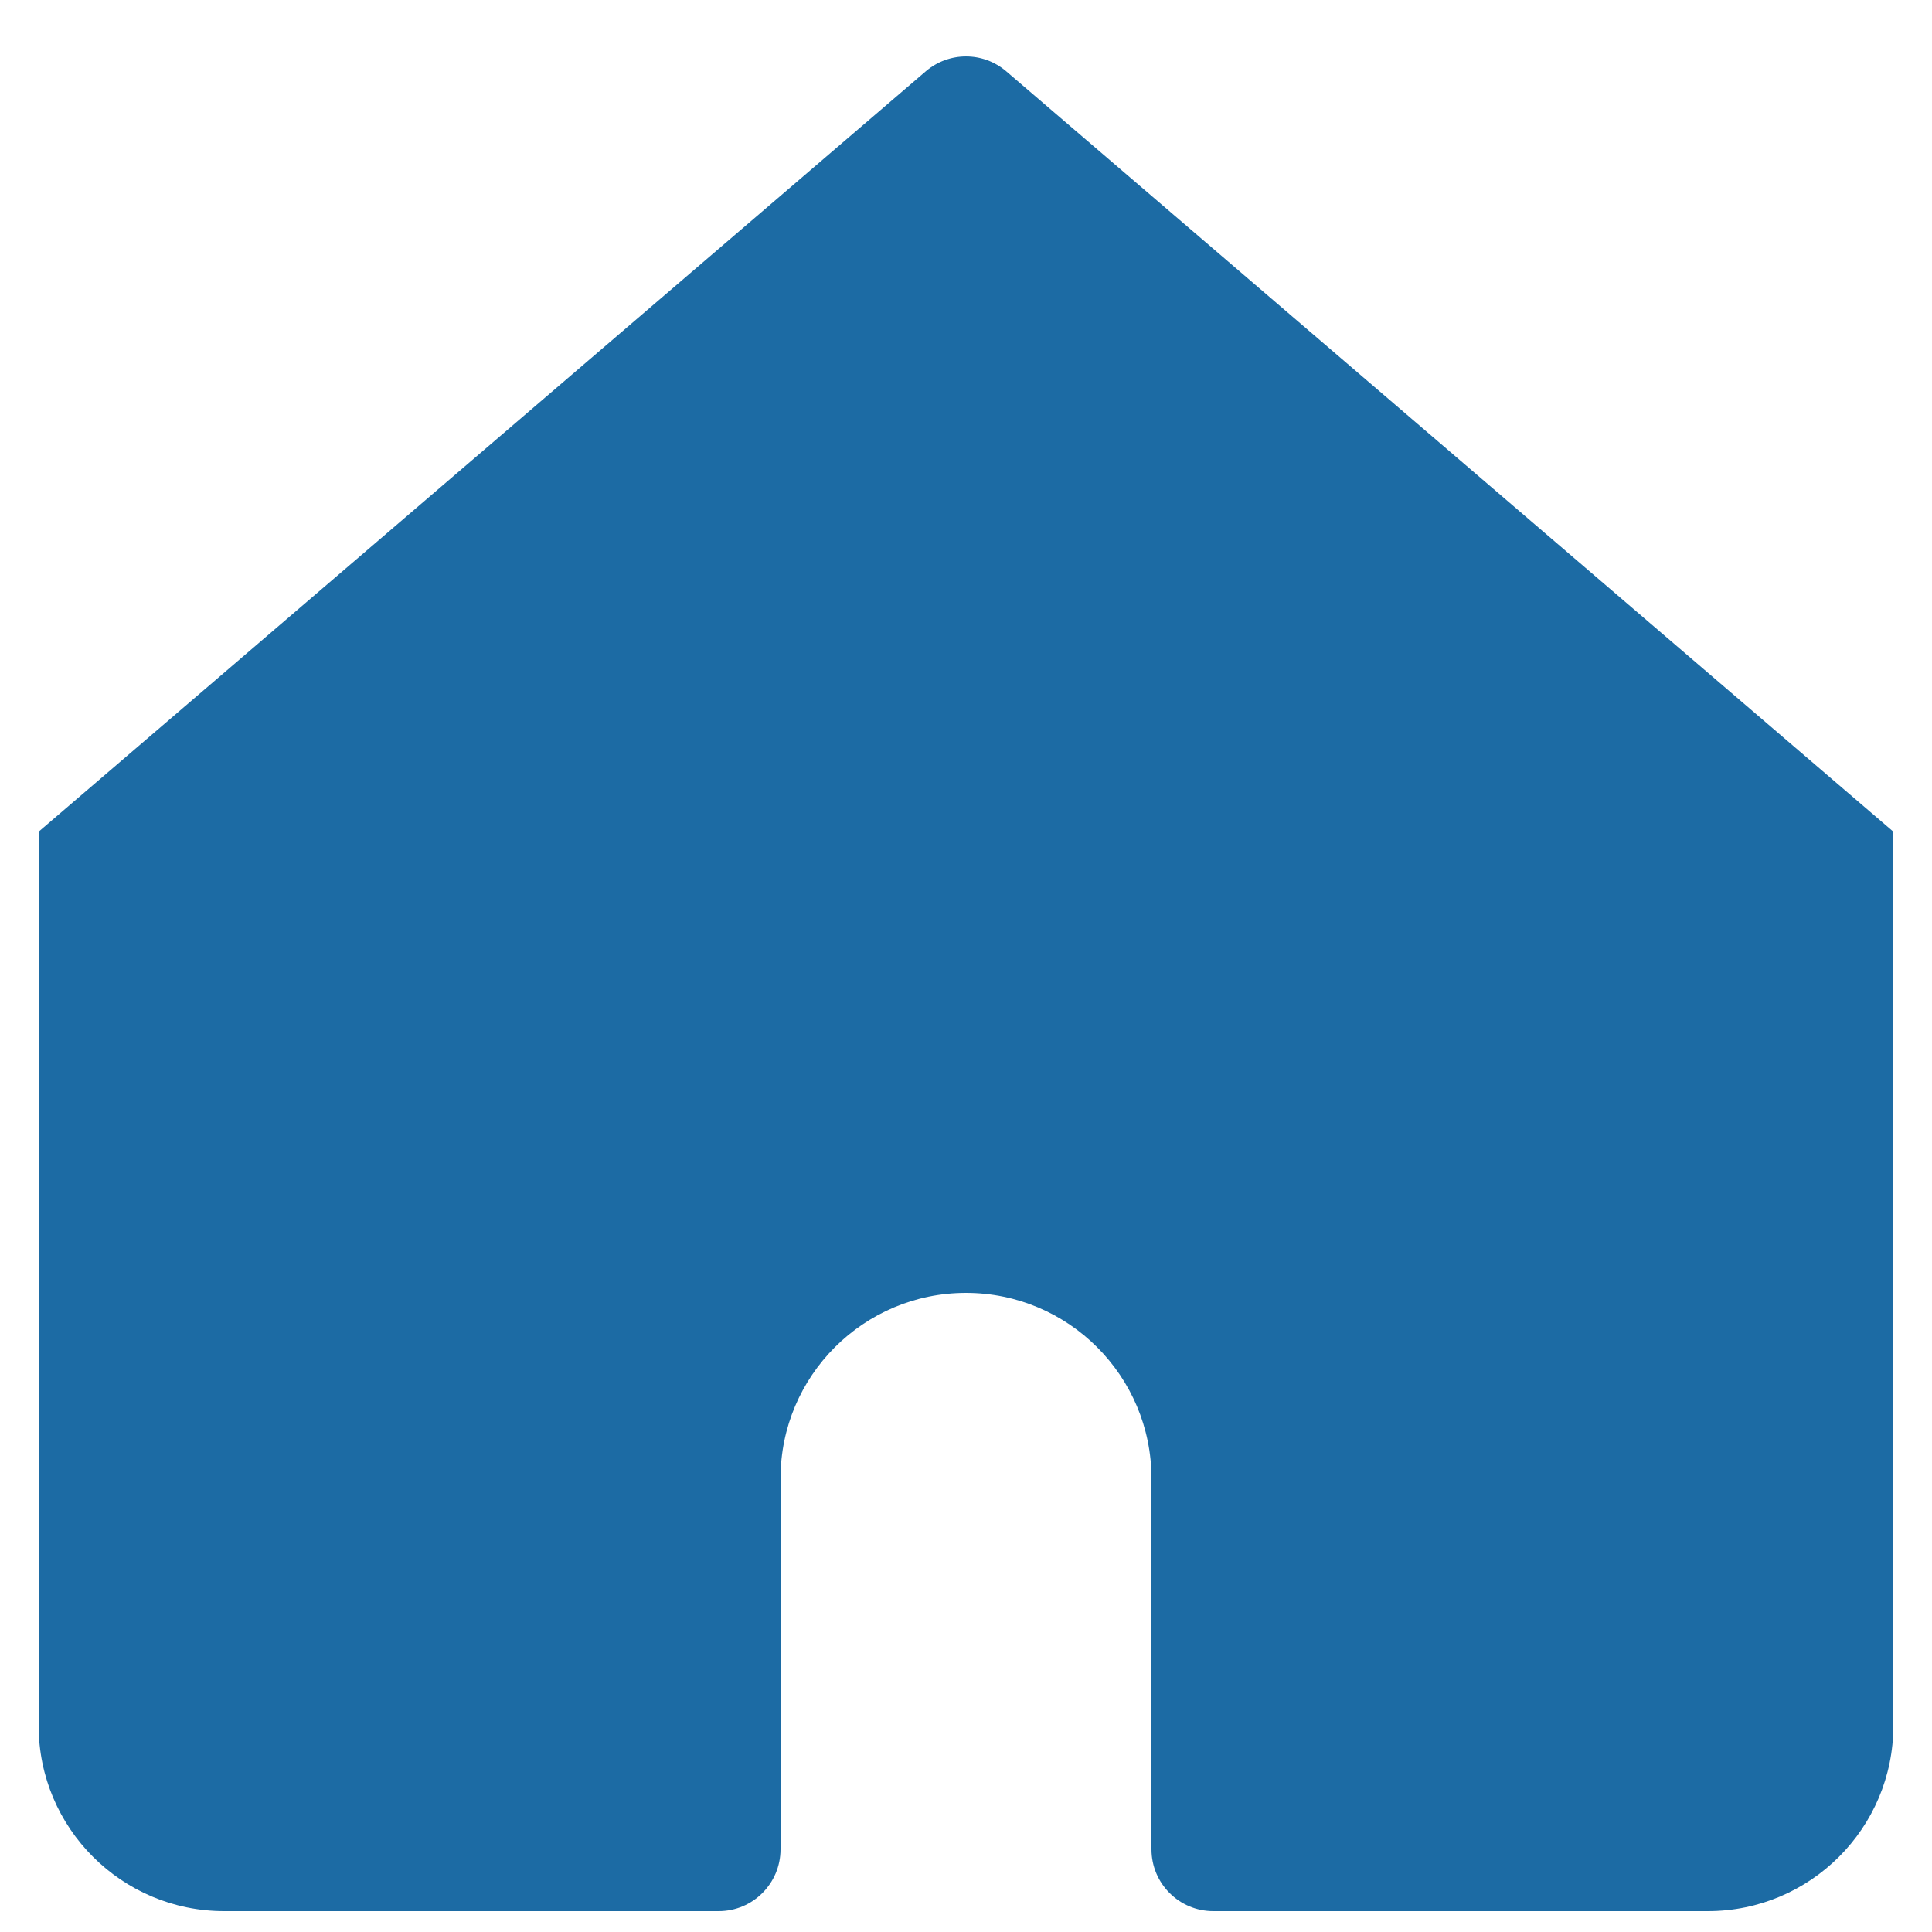 <svg width="25" height="25" viewBox="0 0 25 25" fill="none" xmlns="http://www.w3.org/2000/svg">
<path d="M13.021 0.923C12.721 0.666 12.279 0.666 11.979 0.923L0.5 10.762V22.33C0.5 23.655 1.575 24.73 2.9 24.73H9.3C9.742 24.73 10.1 24.372 10.1 23.93V19.13C10.1 17.805 11.175 16.73 12.5 16.73C13.825 16.73 14.9 17.805 14.9 19.13V23.93C14.9 24.372 15.258 24.73 15.7 24.73H22.1C23.425 24.73 24.5 23.655 24.5 22.33V10.762L13.021 0.923Z" fill="#1C6BA4"/>
</svg>
